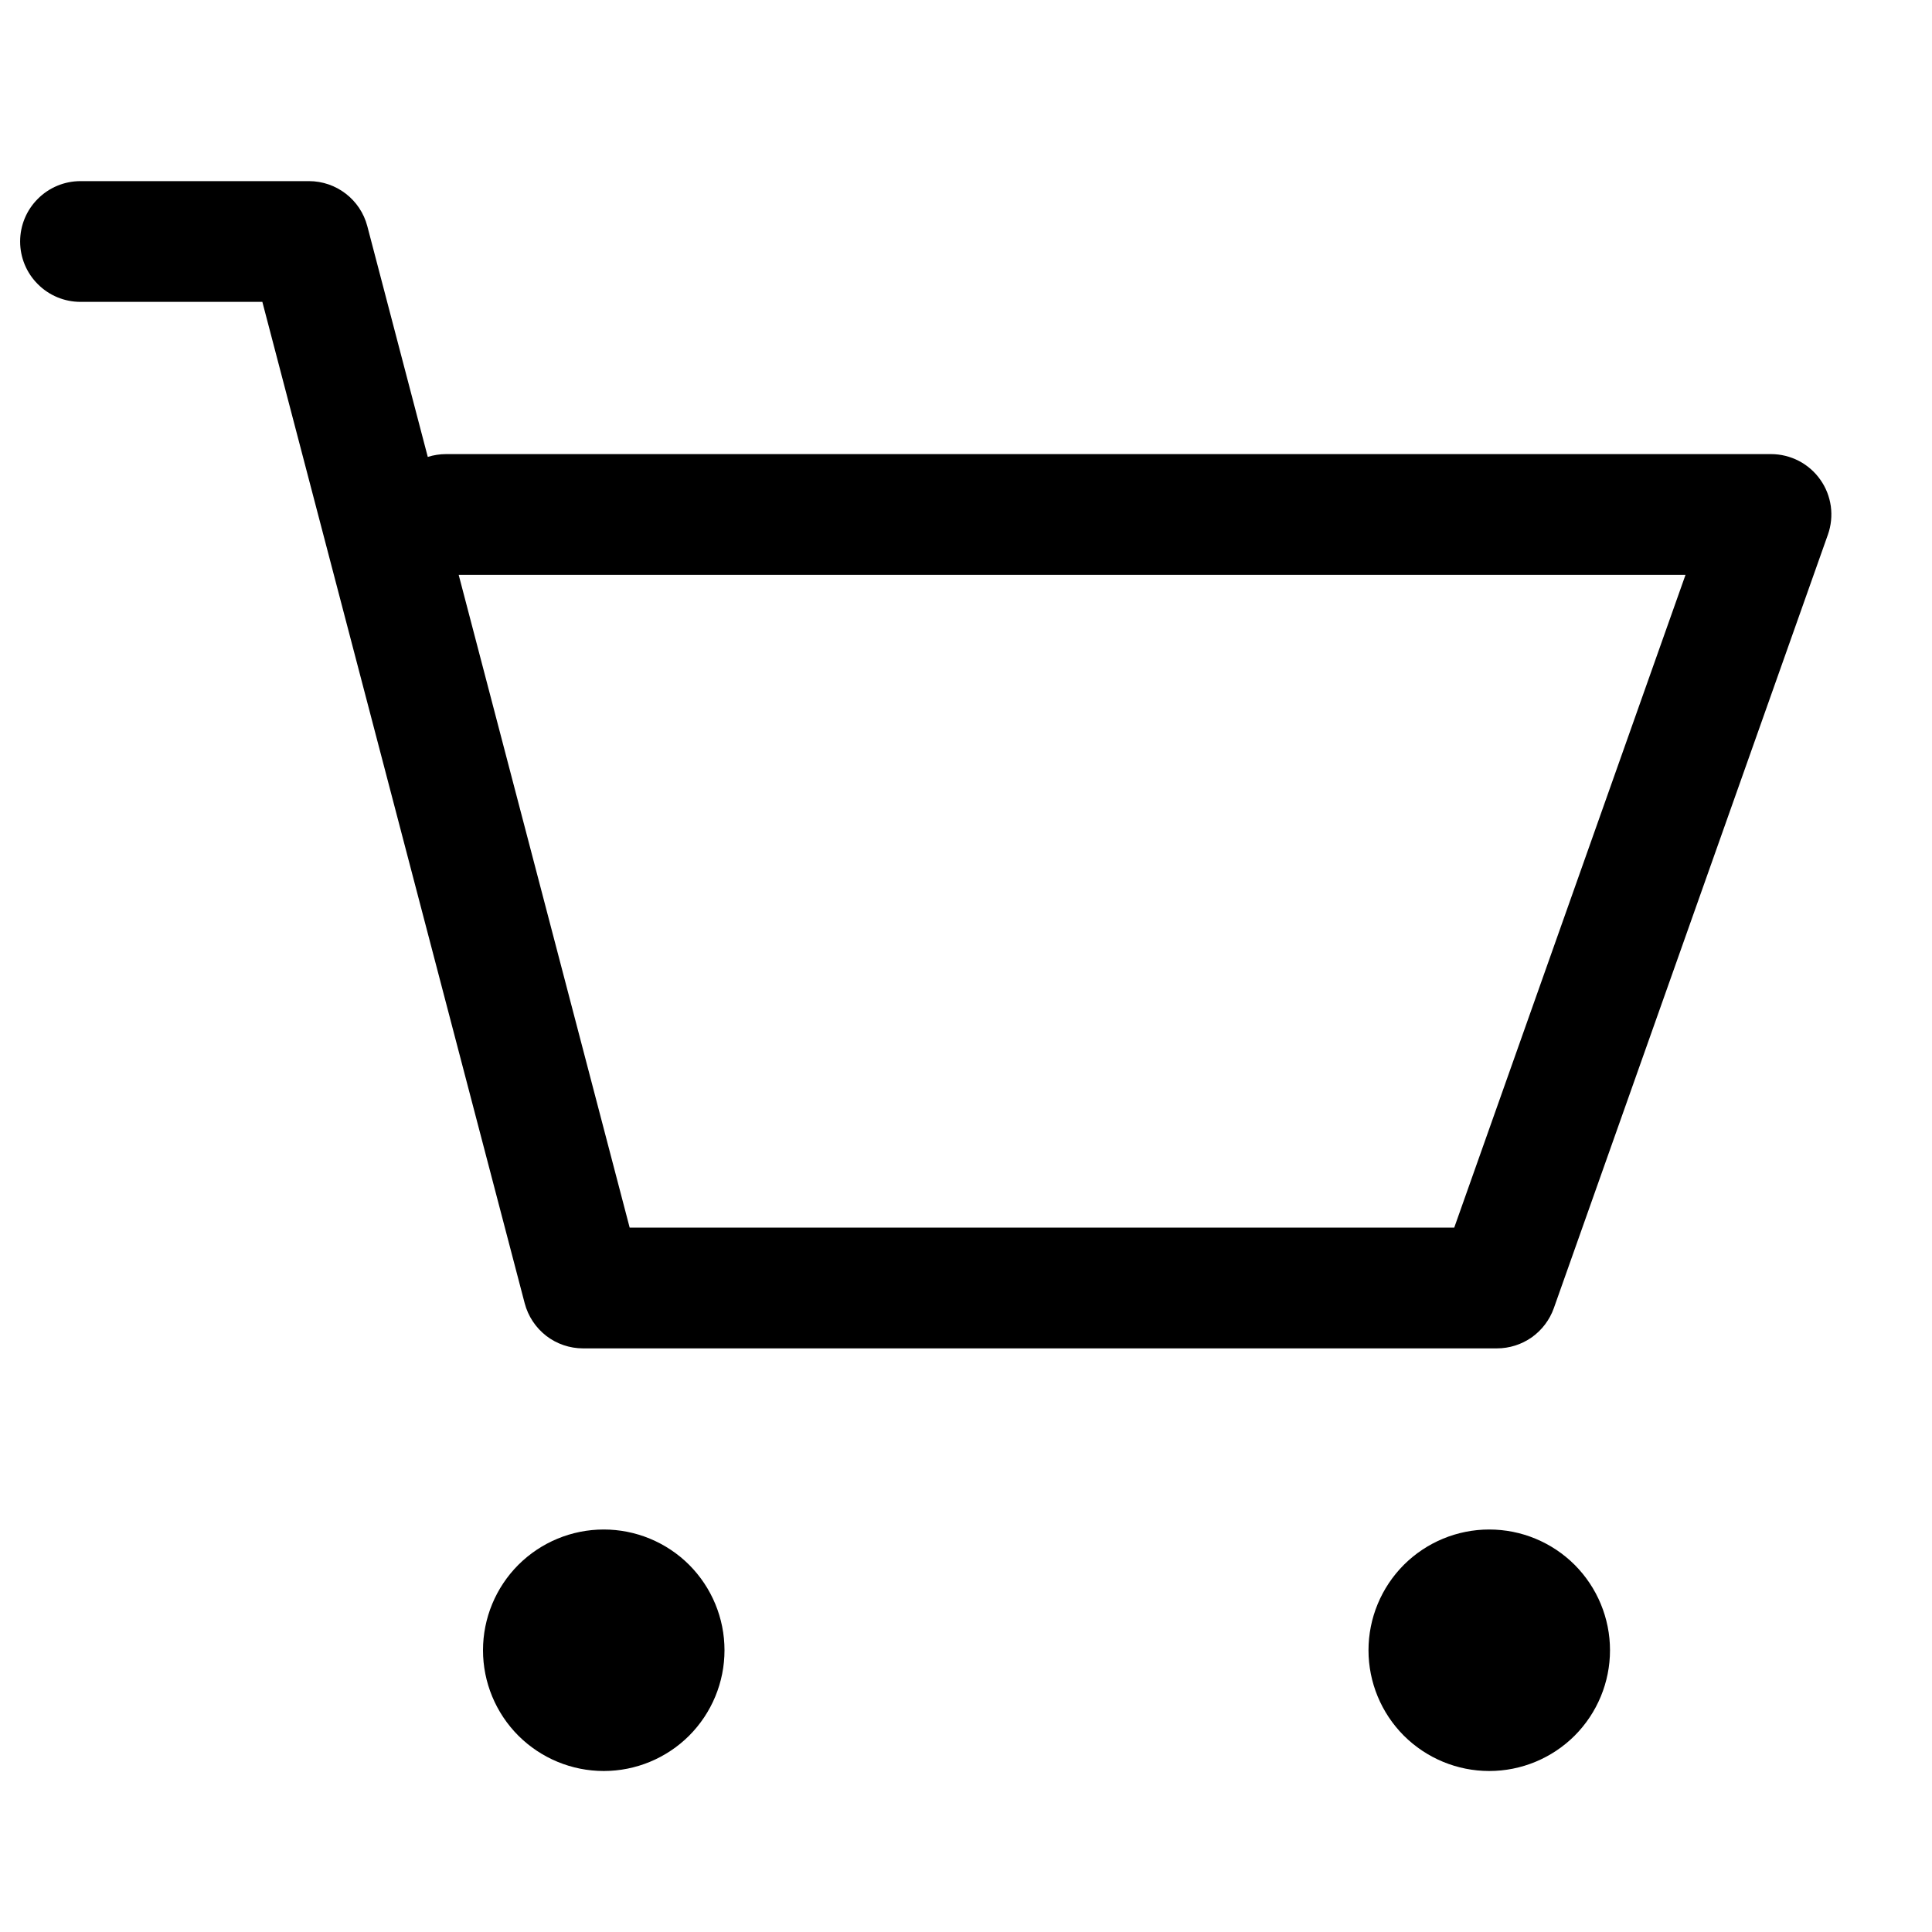 <svg width="24" height="24" viewBox="0 0 24 24" fill="none" xmlns="http://www.w3.org/2000/svg">
<path fill-rule="evenodd" clip-rule="evenodd" d="M0.25 3C0.25 2.801 0.329 2.61 0.47 2.47C0.61 2.329 0.801 2.25 1 2.25H3.838C4.178 2.25 4.477 2.48 4.563 2.81L5.314 5.676C5.387 5.653 5.464 5.641 5.541 5.641H22C22.12 5.641 22.238 5.67 22.345 5.725C22.451 5.78 22.543 5.86 22.612 5.958C22.682 6.056 22.726 6.169 22.743 6.288C22.759 6.407 22.747 6.528 22.707 6.641L19.302 16.251C19.25 16.397 19.154 16.523 19.028 16.613C18.901 16.702 18.75 16.75 18.595 16.75H7.243C7.077 16.75 6.916 16.695 6.785 16.594C6.654 16.492 6.56 16.35 6.518 16.19L3.259 3.75H1C0.801 3.75 0.61 3.671 0.47 3.53C0.329 3.39 0.25 3.199 0.25 3ZM5.698 7.141L7.822 15.25H18.065L20.938 7.141H5.699H5.698ZM9 20.5C9 20.898 8.842 21.279 8.561 21.561C8.279 21.842 7.898 22 7.5 22C7.102 22 6.721 21.842 6.439 21.561C6.158 21.279 6 20.898 6 20.5C6 20.102 6.158 19.721 6.439 19.439C6.721 19.158 7.102 19 7.5 19C7.898 19 8.279 19.158 8.561 19.439C8.842 19.721 9 20.102 9 20.5ZM18.5 22C18.898 22 19.279 21.842 19.561 21.561C19.842 21.279 20 20.898 20 20.5C20 20.102 19.842 19.721 19.561 19.439C19.279 19.158 18.898 19 18.5 19C18.102 19 17.721 19.158 17.439 19.439C17.158 19.721 17 20.102 17 20.5C17 20.898 17.158 21.279 17.439 21.561C17.721 21.842 18.102 22 18.5 22Z" fill="black"/>
</svg>
